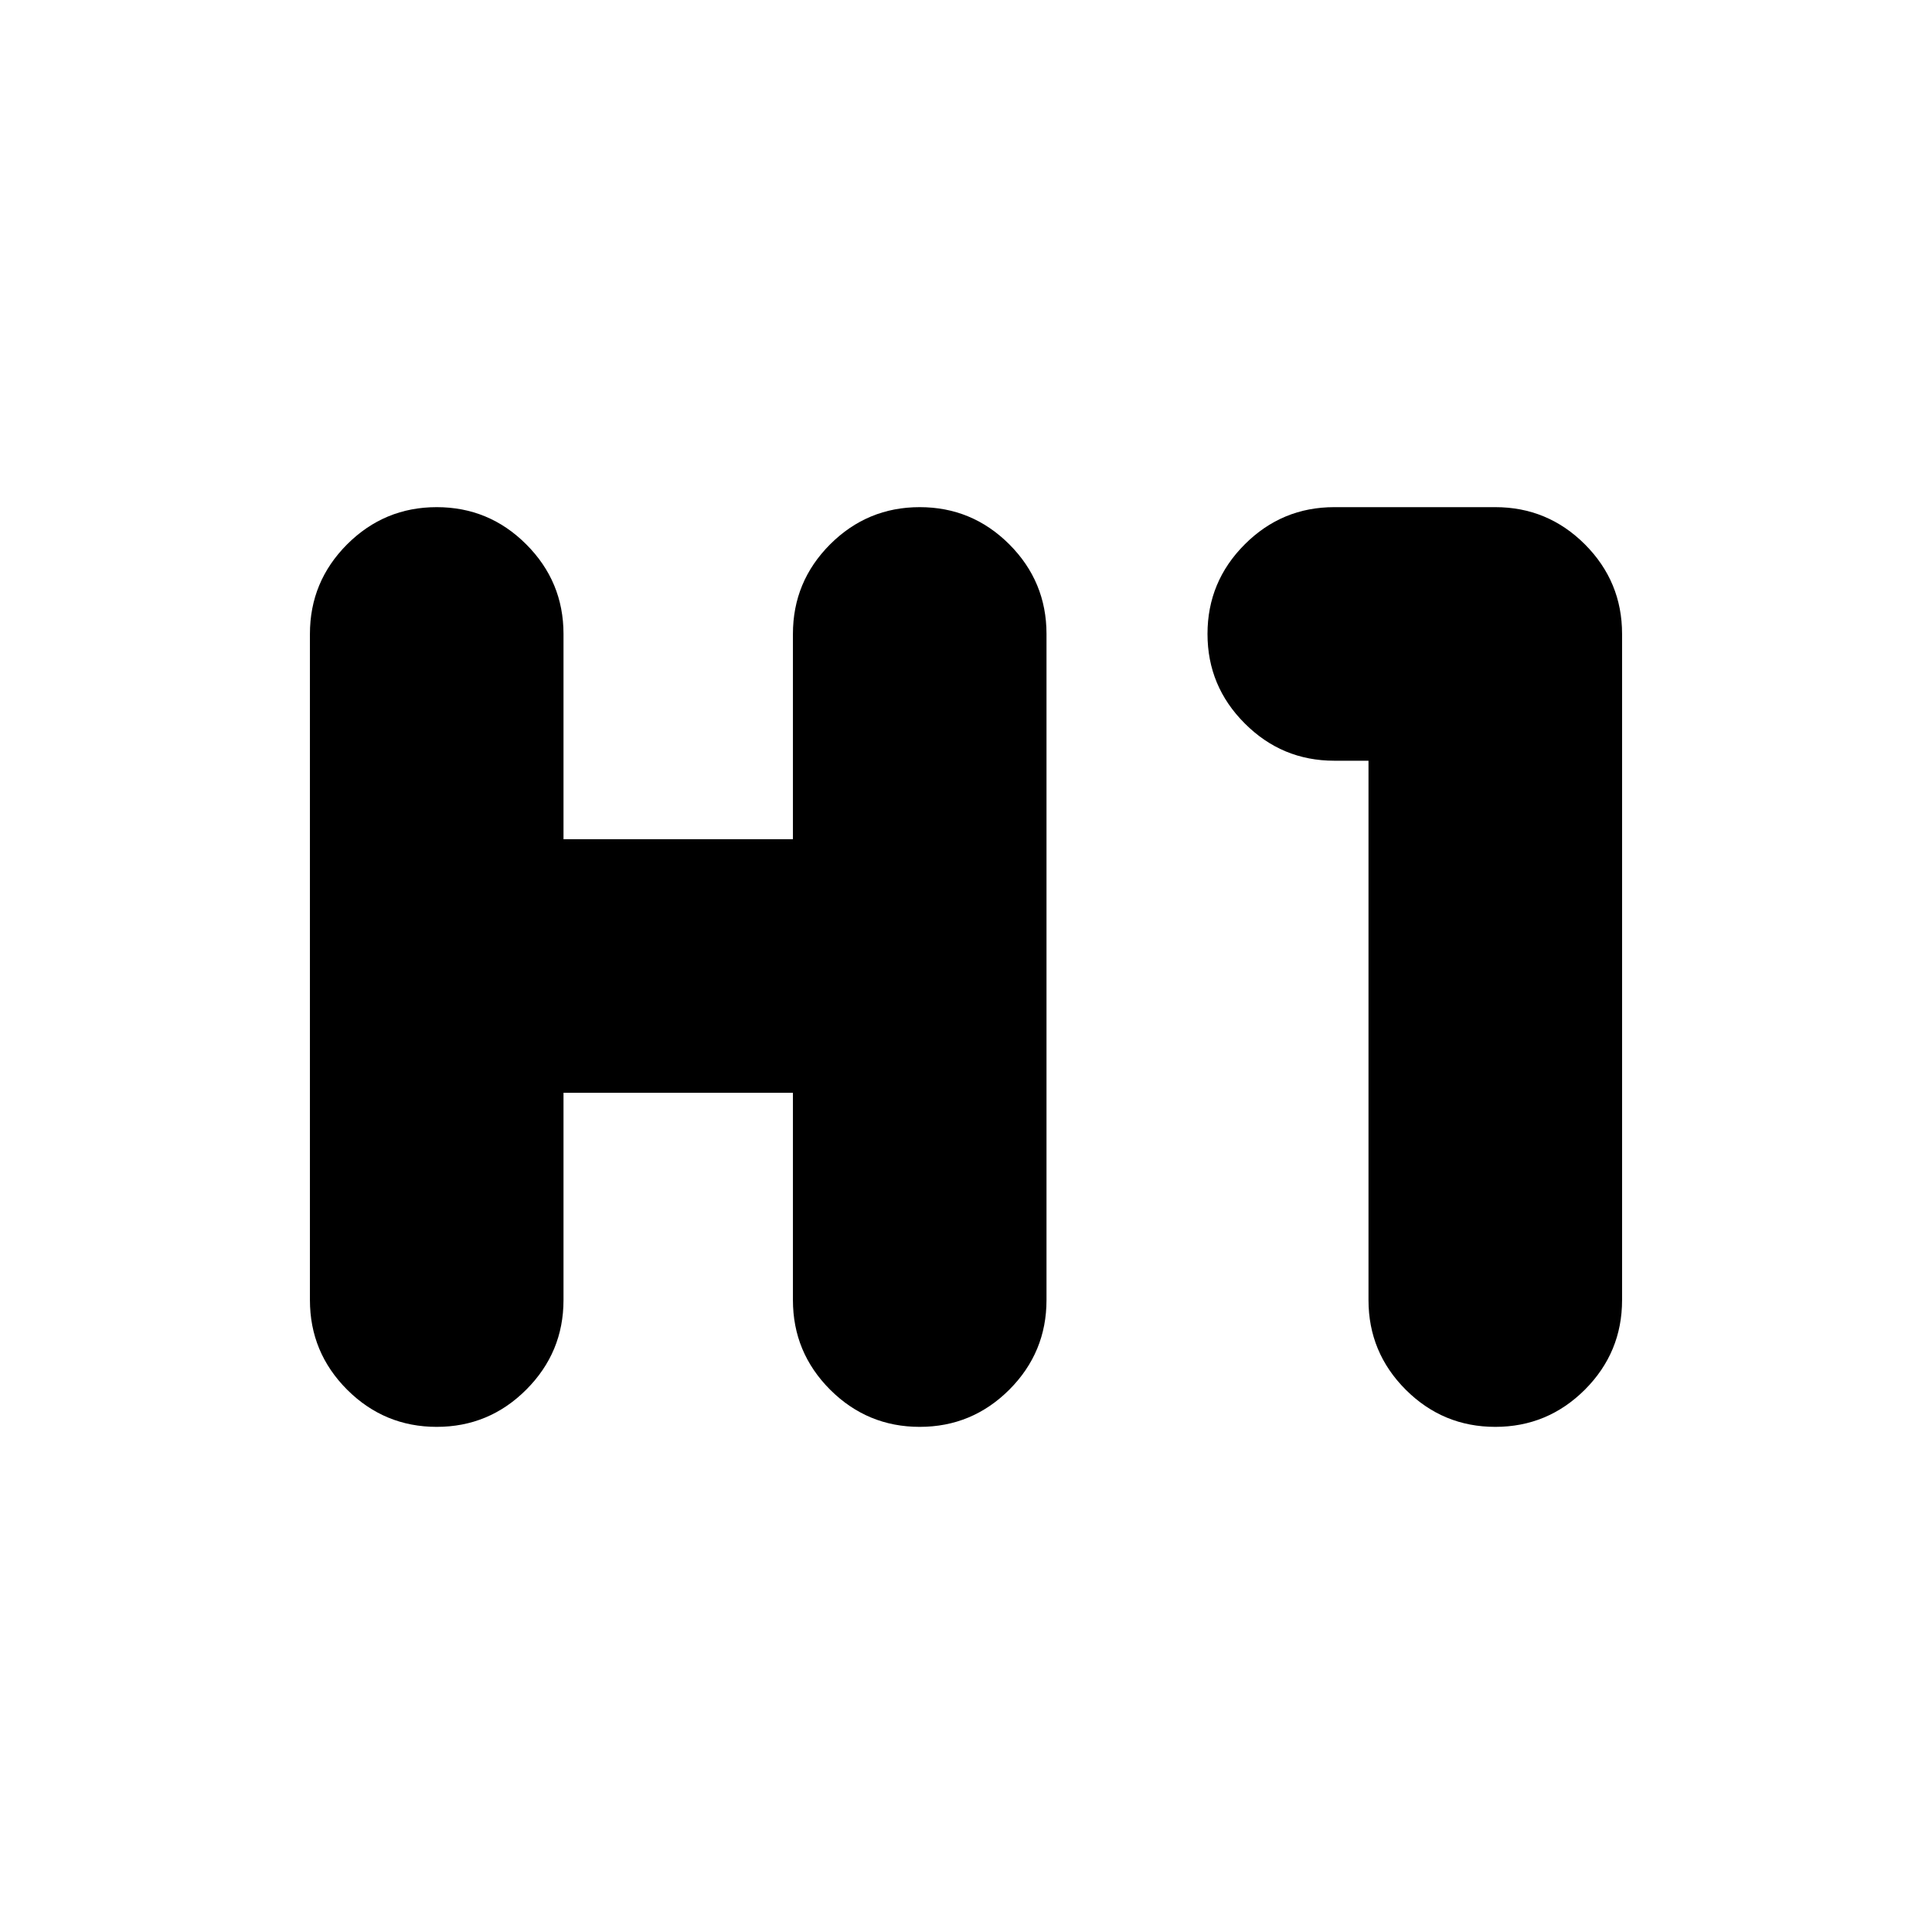 <svg xmlns="http://www.w3.org/2000/svg" height="24" width="24"><path d="M5.425 17.725q-.65 0-1.113-.462-.462-.463-.462-1.113V7.875q0-.65.462-1.113.463-.462 1.113-.462.65 0 1.112.462Q7 7.225 7 7.875v2.55h2.85v-2.55q0-.65.462-1.113.463-.462 1.113-.462.65 0 1.113.462.462.463.462 1.113v8.275q0 .65-.462 1.113-.463.462-1.113.462-.65 0-1.113-.462-.462-.463-.462-1.113v-2.575H7v2.575q0 .65-.463 1.113-.462.462-1.112.462Zm13.15 0q-.65 0-1.113-.462Q17 16.8 17 16.15v-6.7h-.425q-.65 0-1.112-.463Q15 8.525 15 7.875q0-.65.463-1.113.462-.462 1.112-.462h2q.65 0 1.113.462.462.463.462 1.113v8.275q0 .65-.462 1.113-.463.462-1.113.462Z"/></svg>